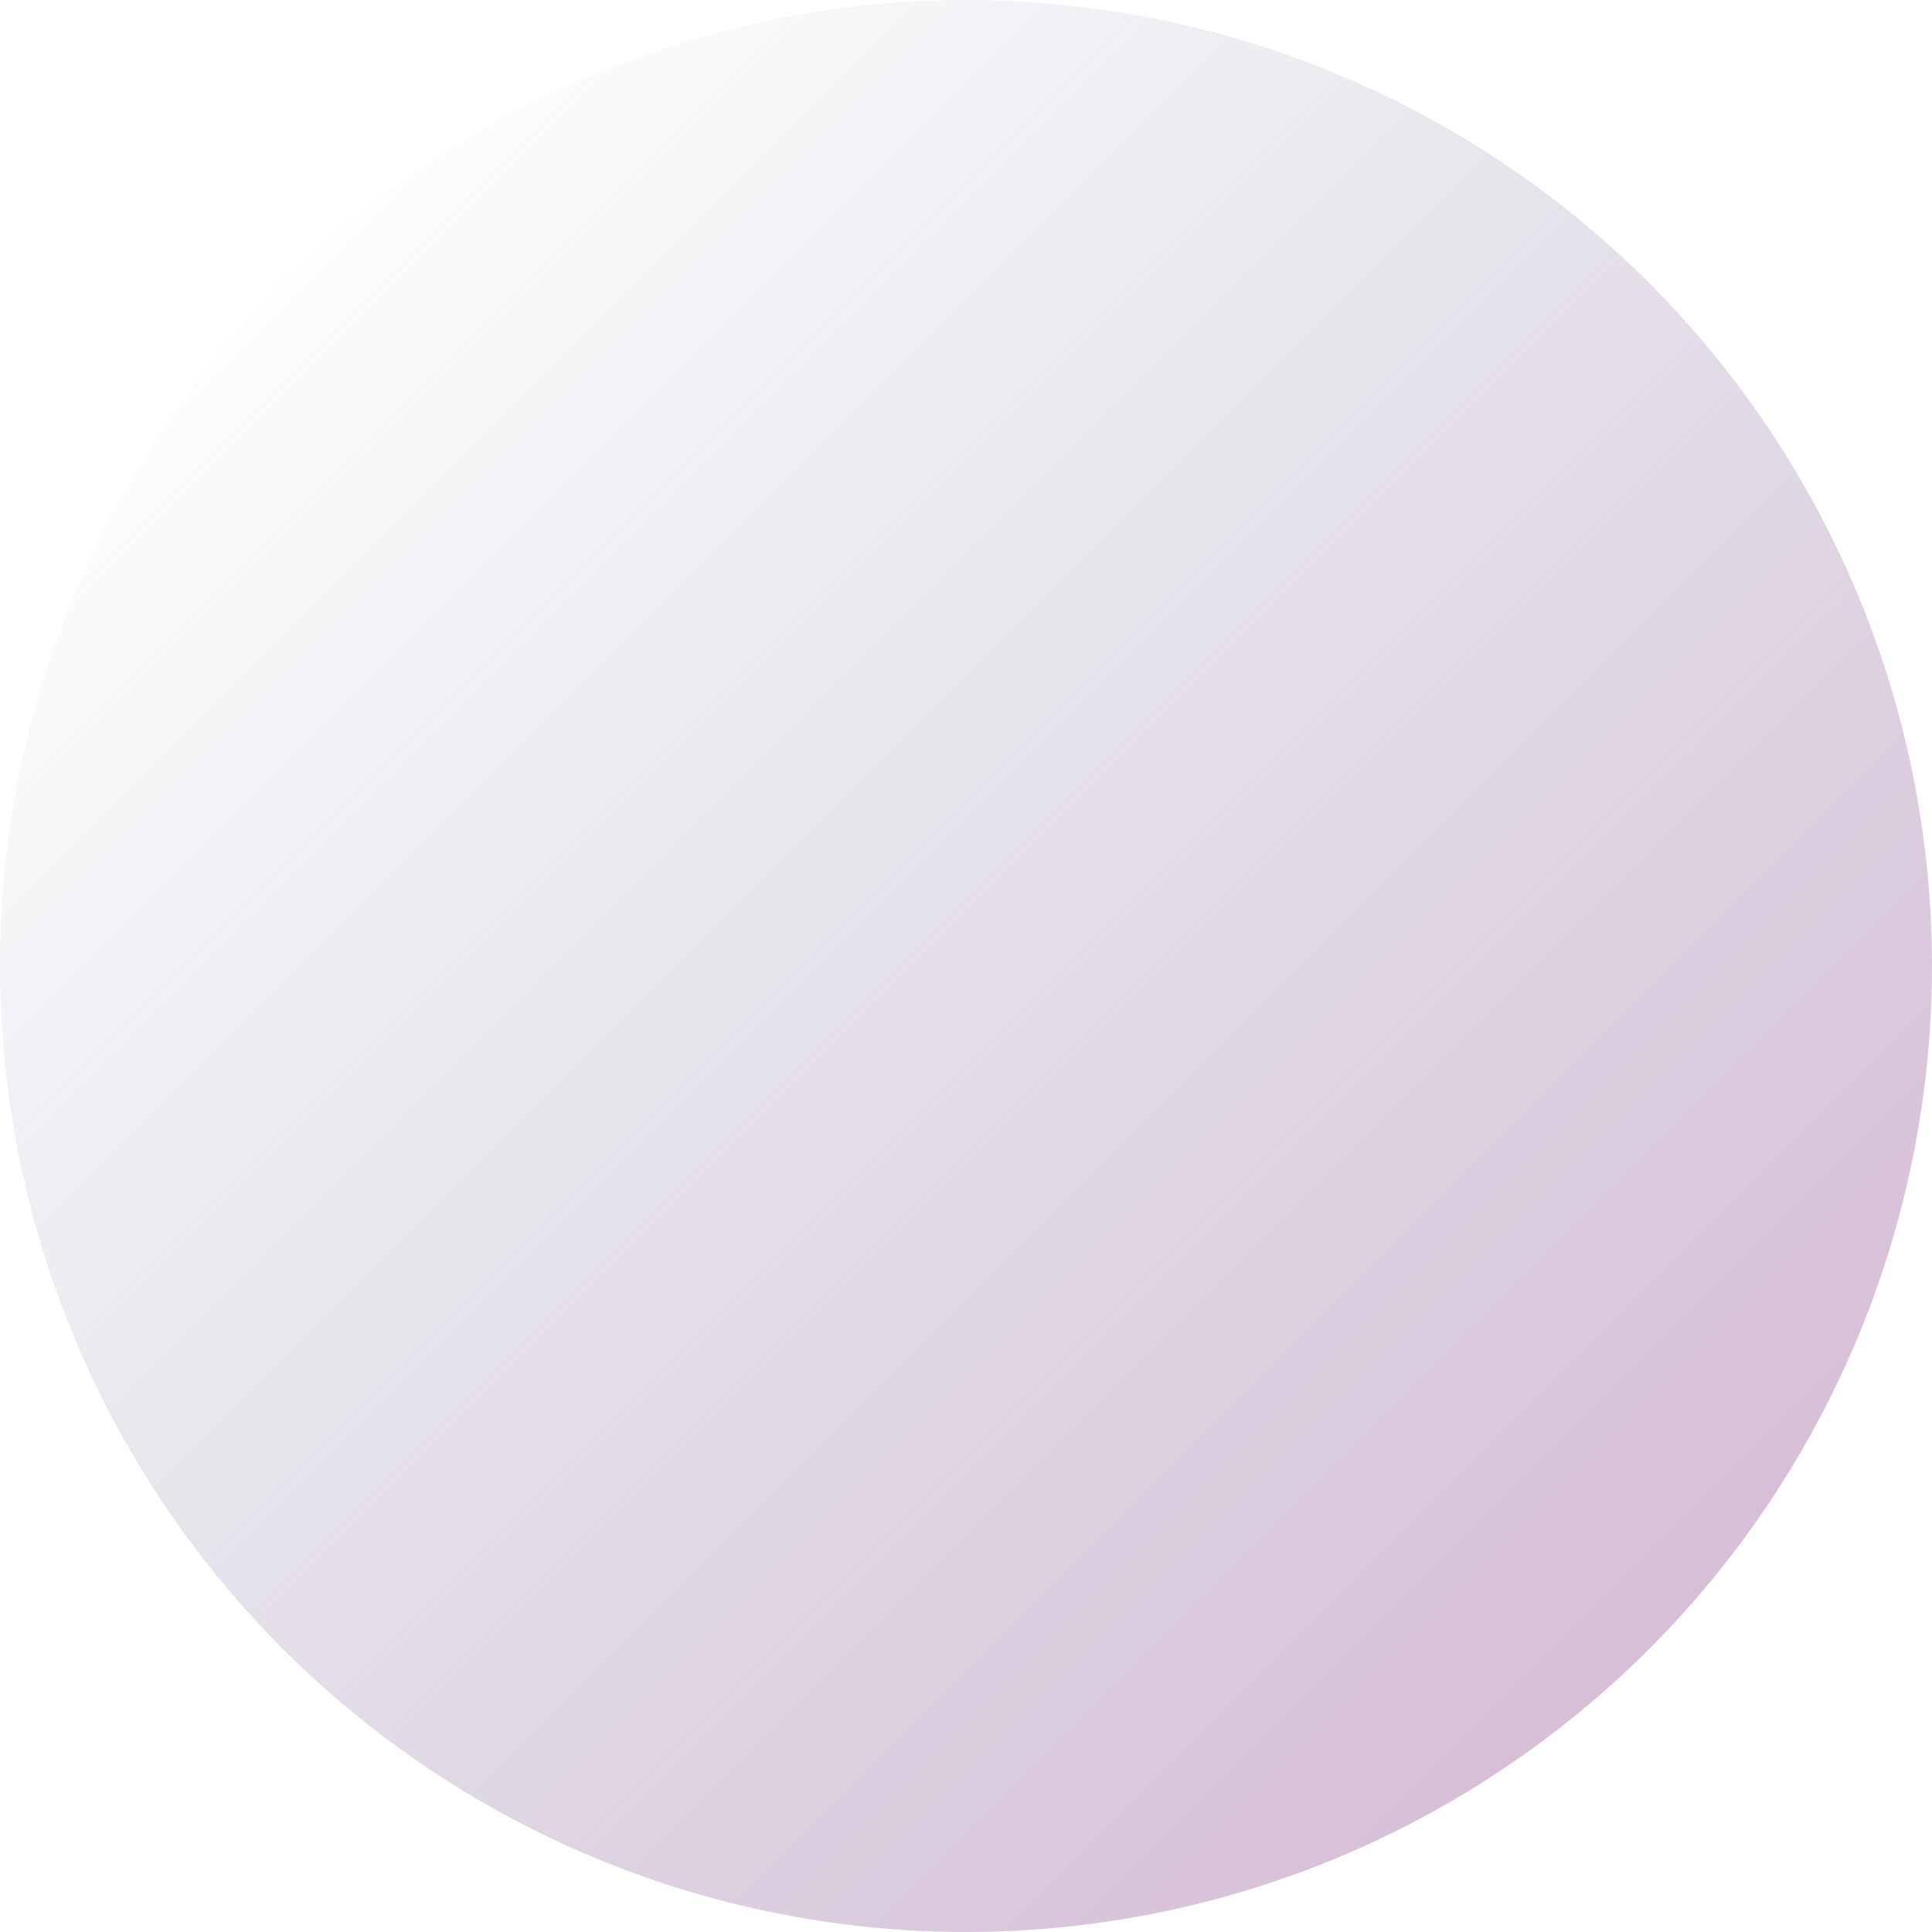 <svg width="511" height="511" viewBox="0 0 511 511" fill="none" xmlns="http://www.w3.org/2000/svg">
<circle cx="255.5" cy="255.5" r="255.5" fill="url(#paint0_linear_615_28)"/>
<defs>
<!-- <linearGradient id="paint0_linear_615_28" x1="434.452" y1="427.308" x2="63.2796" y2="56.1352" gradientUnits="userSpaceOnUse">
<stop stop-color="#C0C8D5"/>
<stop offset="1" stop-color="#BDC6D2" stop-opacity="0"/>
</linearGradient> -->
<linearGradient id="paint0_linear_615_28" x1="434.452" y1="427.308" x2="63.28" y2="56.135" gradientUnits="userSpaceOnUse">
  <stop stop-color="#D8BFD8"/> <!-- Light Violet Shade -->
  <stop offset="1" stop-color="#BDC6D2" stop-opacity="0"/>
</linearGradient>

</defs>
</svg>
